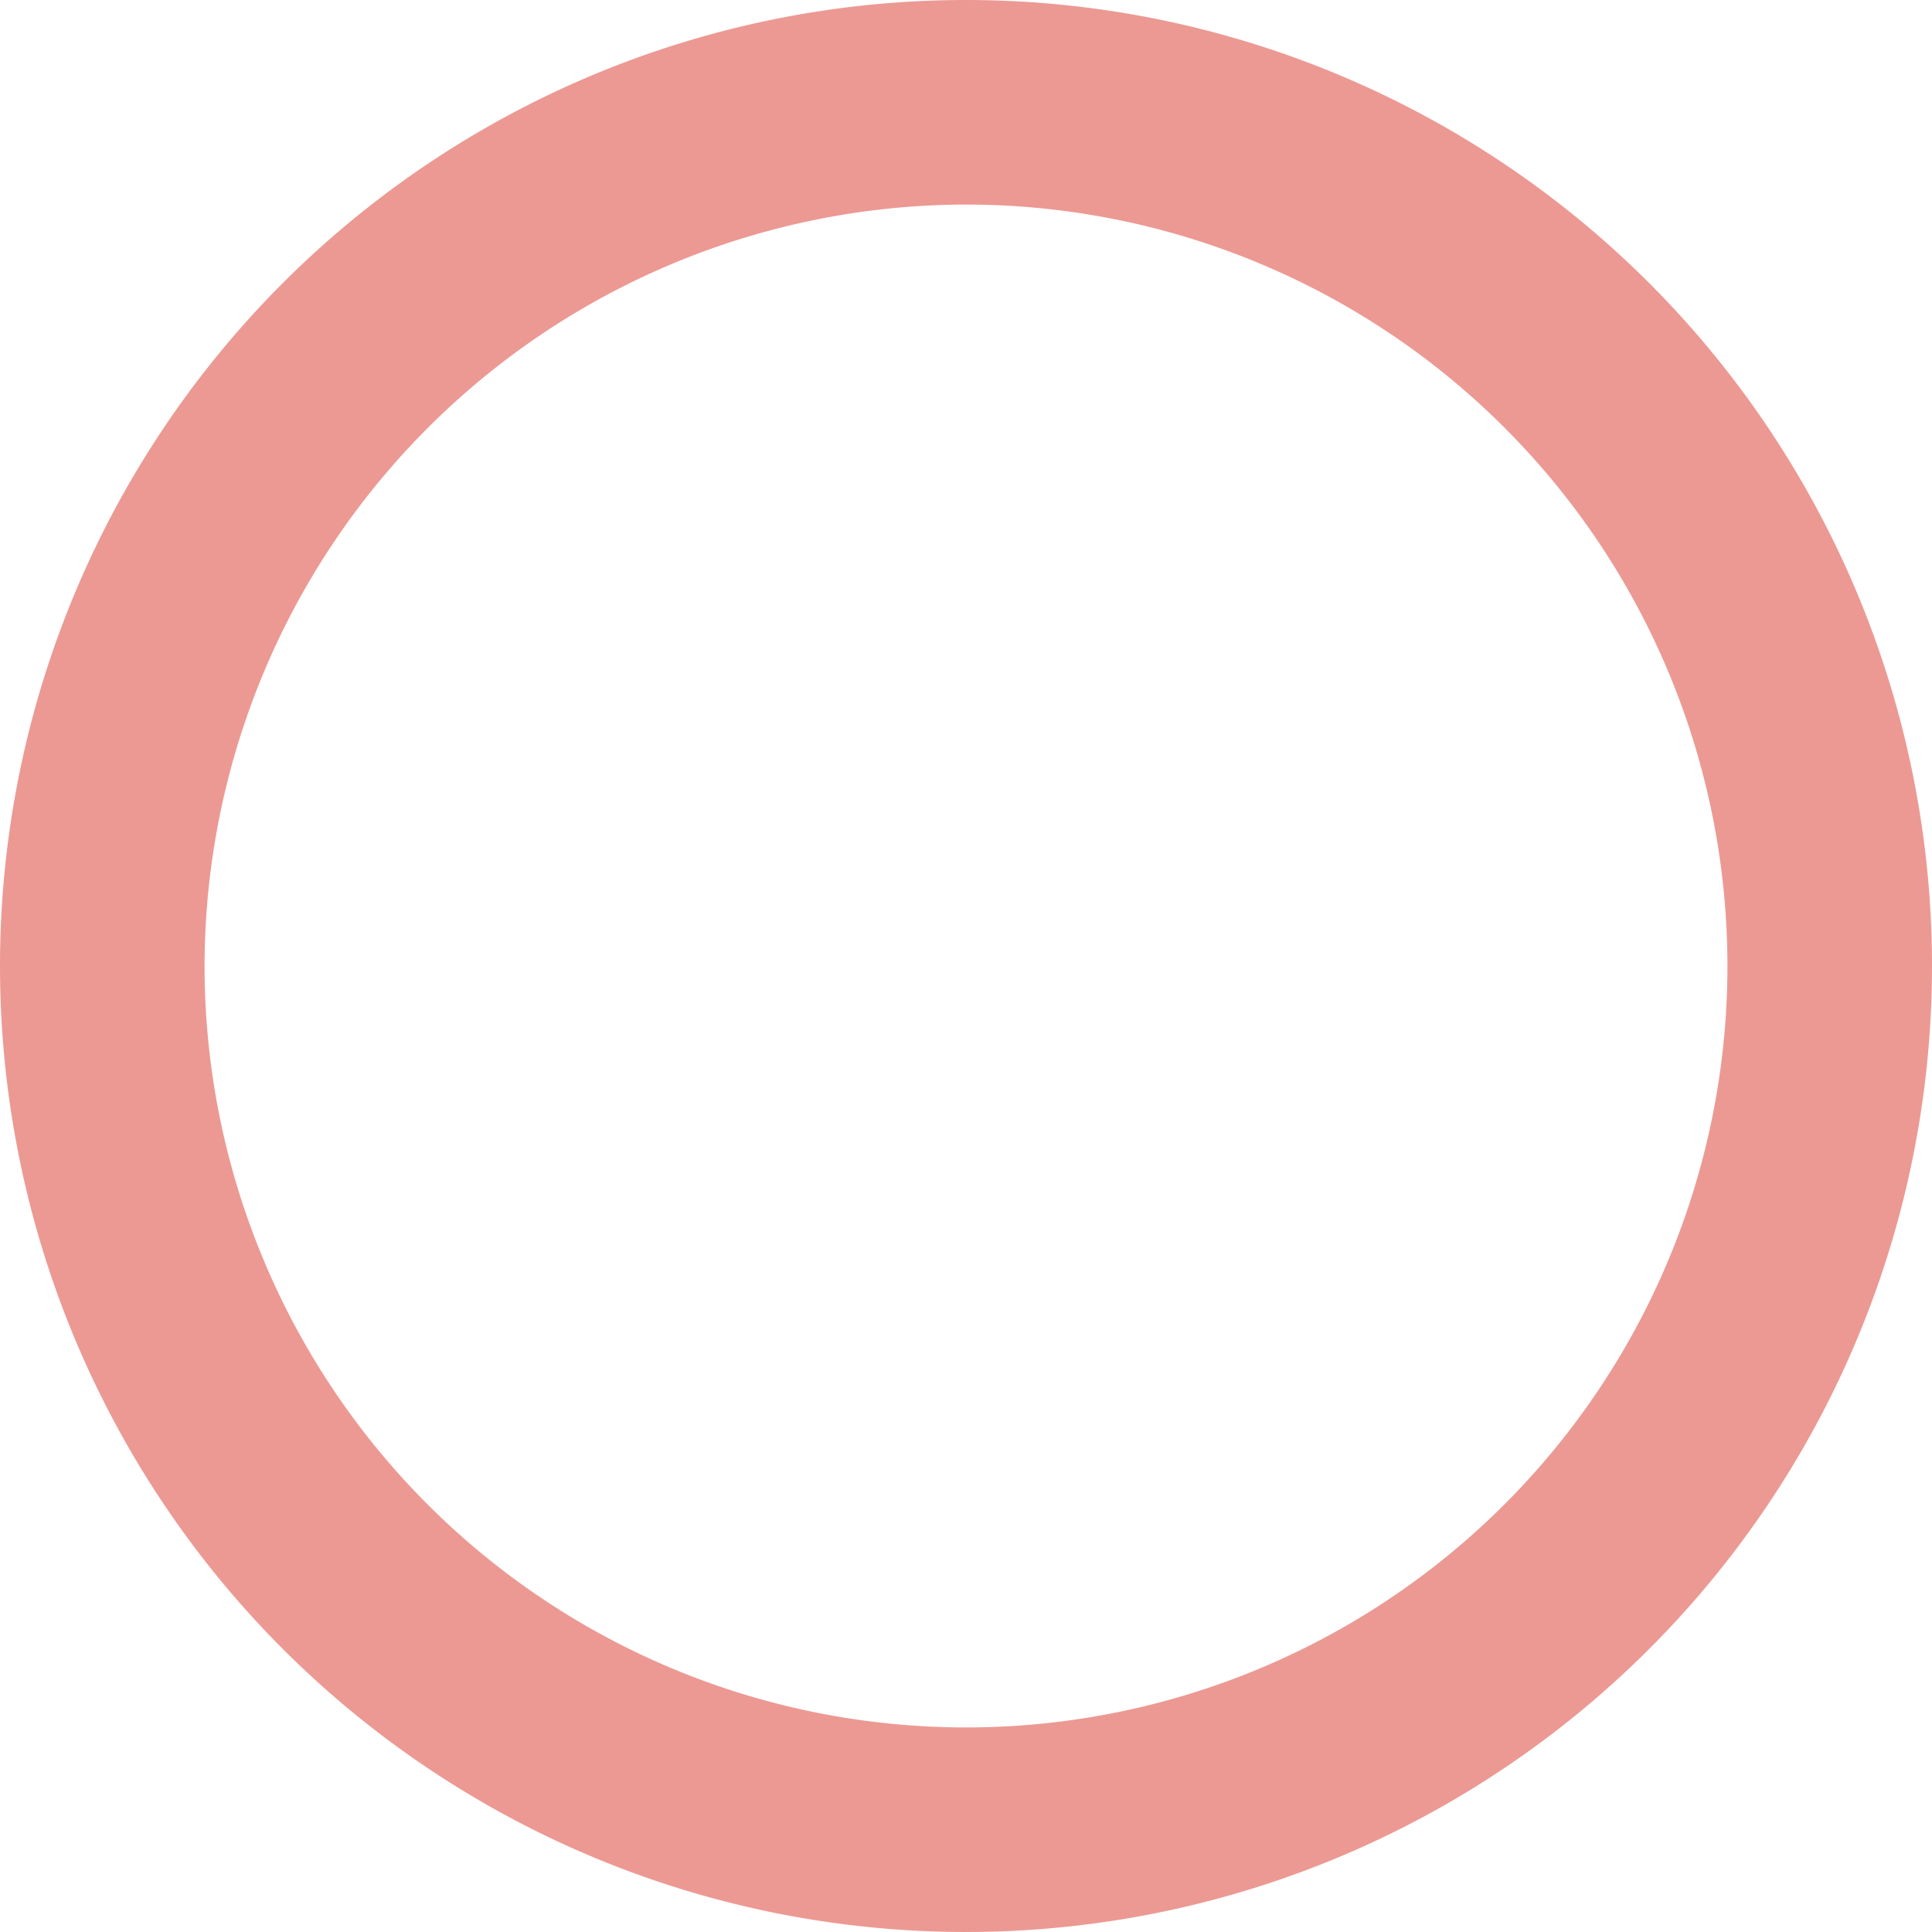 <svg id="Layer_1" data-name="Layer 1" xmlns="http://www.w3.org/2000/svg" viewBox="0 0 85 85"><defs><style>.cls-1{fill:#ec9993;}</style></defs><path class="cls-1" d="M57.5,21A33.5,33.5,0,1,1,24,54.5,33.54,33.54,0,0,1,57.5,21m0-9A42.5,42.5,0,1,0,100,54.5,42.5,42.5,0,0,0,57.5,12Z" transform="translate(-15 -12)"/></svg>